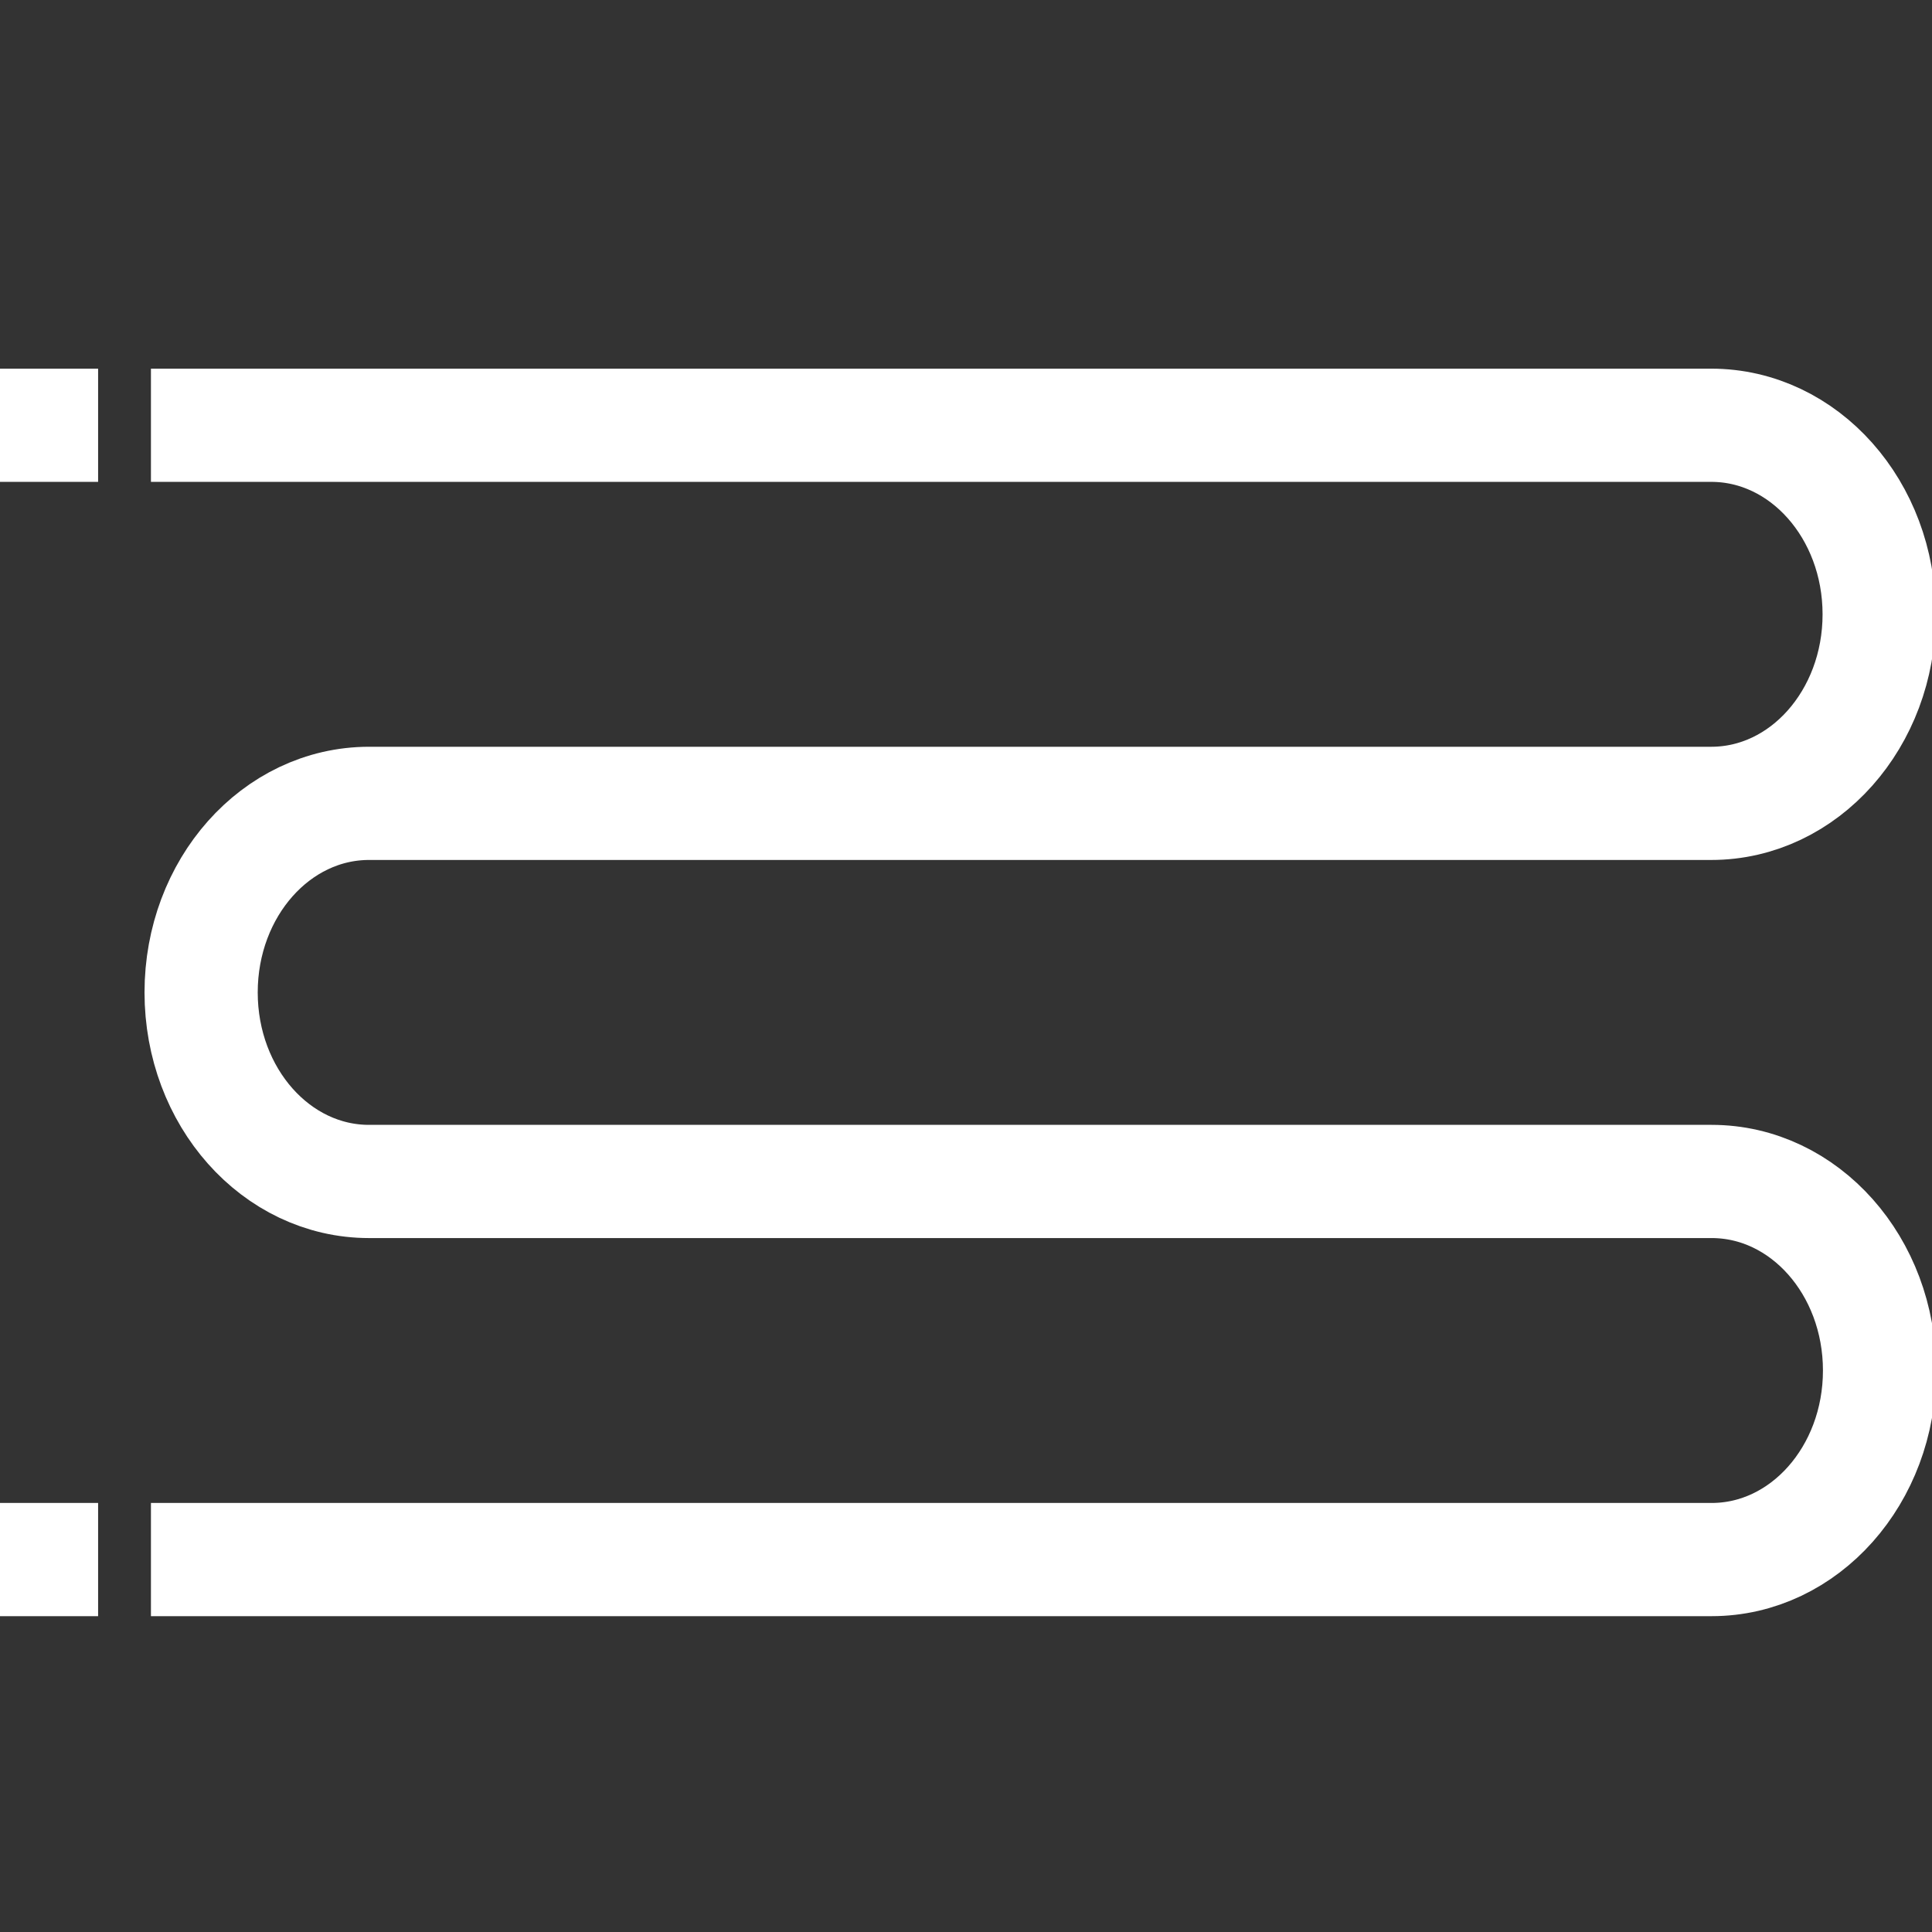 <svg id="Capa_1" xmlns="http://www.w3.org/2000/svg" viewBox="0 0 512 512"><rect x="0" y="0" width="512" height="512" fill="#333333" stroke="none"/><style>.st0{fill:none;stroke:#fff;stroke-width:30;stroke-miterlimit:10}</style><path class="st0" d="M40 413.3h413.6c24.6 0 44.5-22.4 44.5-50.1 0-27.7-19.9-50.1-44.5-50.1H97.8c-24.6 0-44.5-22.4-44.5-50.1 0-27.7 19.9-50.1 44.5-50.1h355.7c24.6 0 44.5-22.4 44.5-50.1 0-27.7-19.9-50.1-44.5-50.1H40M0 112.7h26M0 413.3h26"/></svg>